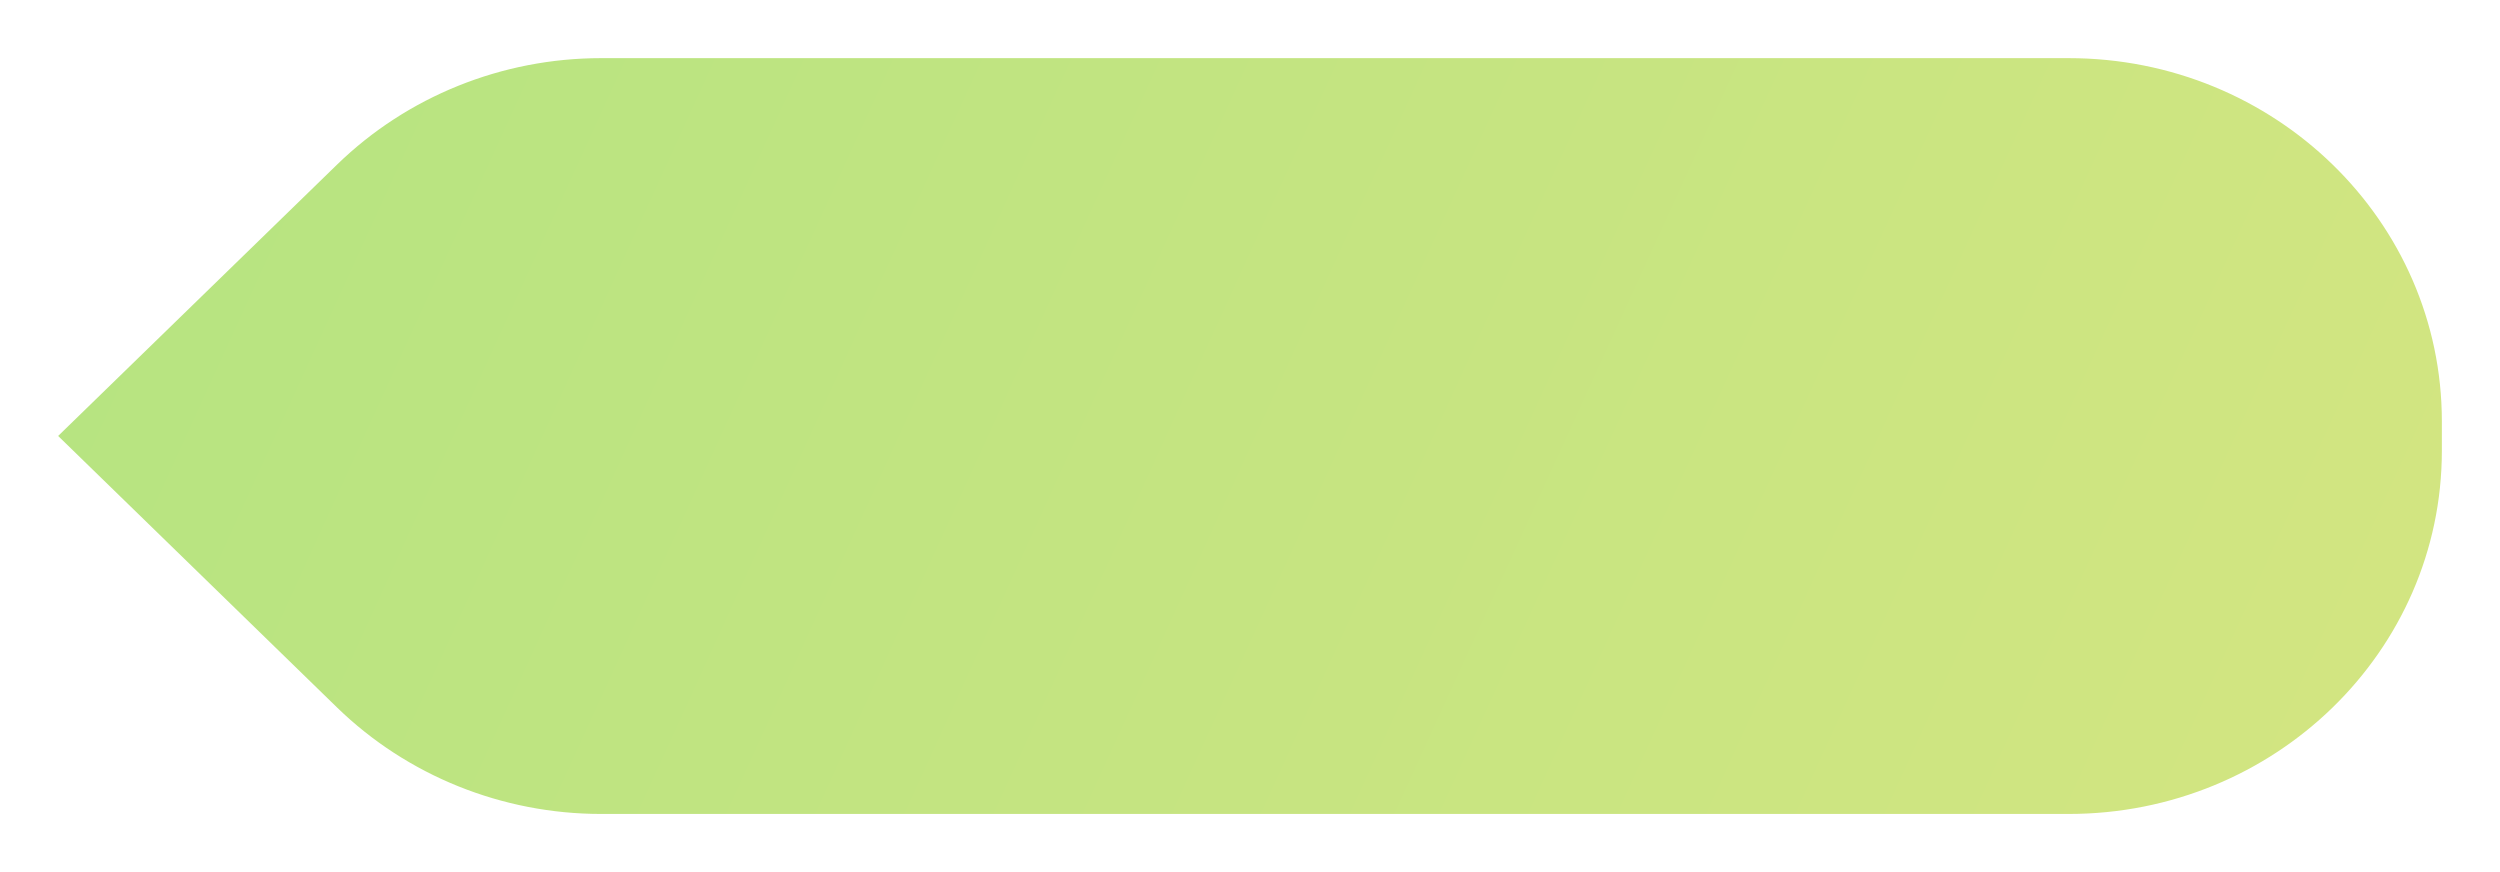 <svg width="86" height="30" viewBox="0 0 86 30" fill="none" xmlns="http://www.w3.org/2000/svg">
<g id="Vector" filter="url(#filter0_d_37_225)">
<path d="M2 12.997L11.598 3.659C14.006 1.319 17.268 0 20.677 0L71.159 0C78.254 0 84 5.595 84 12.496V13.504C84 20.405 78.254 26 71.159 26H20.677C17.274 26 14.006 24.681 11.598 22.341L2 12.997Z" fill="url(#paint0_linear_37_225)"/>
</g>
<defs>
<filter id="filter0_d_37_225" x="0" y="0" width="86" height="30" filterUnits="userSpaceOnUse" color-interpolation-filters="sRGB">
<feFlood flood-opacity="0" result="BackgroundImageFix"/>
<feColorMatrix in="SourceAlpha" type="matrix" values="0 0 0 0 0 0 0 0 0 0 0 0 0 0 0 0 0 0 127 0" result="hardAlpha"/>
<feOffset dy="2"/>
<feGaussianBlur stdDeviation="1"/>
<feComposite in2="hardAlpha" operator="out"/>
<feColorMatrix type="matrix" values="0 0 0 0 0 0 0 0 0 0 0 0 0 0 0 0 0 0 0.25 0"/>
<feBlend mode="normal" in2="BackgroundImageFix" result="effect1_dropShadow_37_225"/>
<feBlend mode="normal" in="SourceGraphic" in2="effect1_dropShadow_37_225" result="shape"/>
</filter>
<linearGradient id="paint0_linear_37_225" x1="4.247" y1="0.975" x2="95.48" y2="42.7" gradientUnits="userSpaceOnUse">
<stop stop-color="#B6E481"/>
<stop offset="1" stop-color="#DAE581"/>
</linearGradient>
</defs>
</svg>
